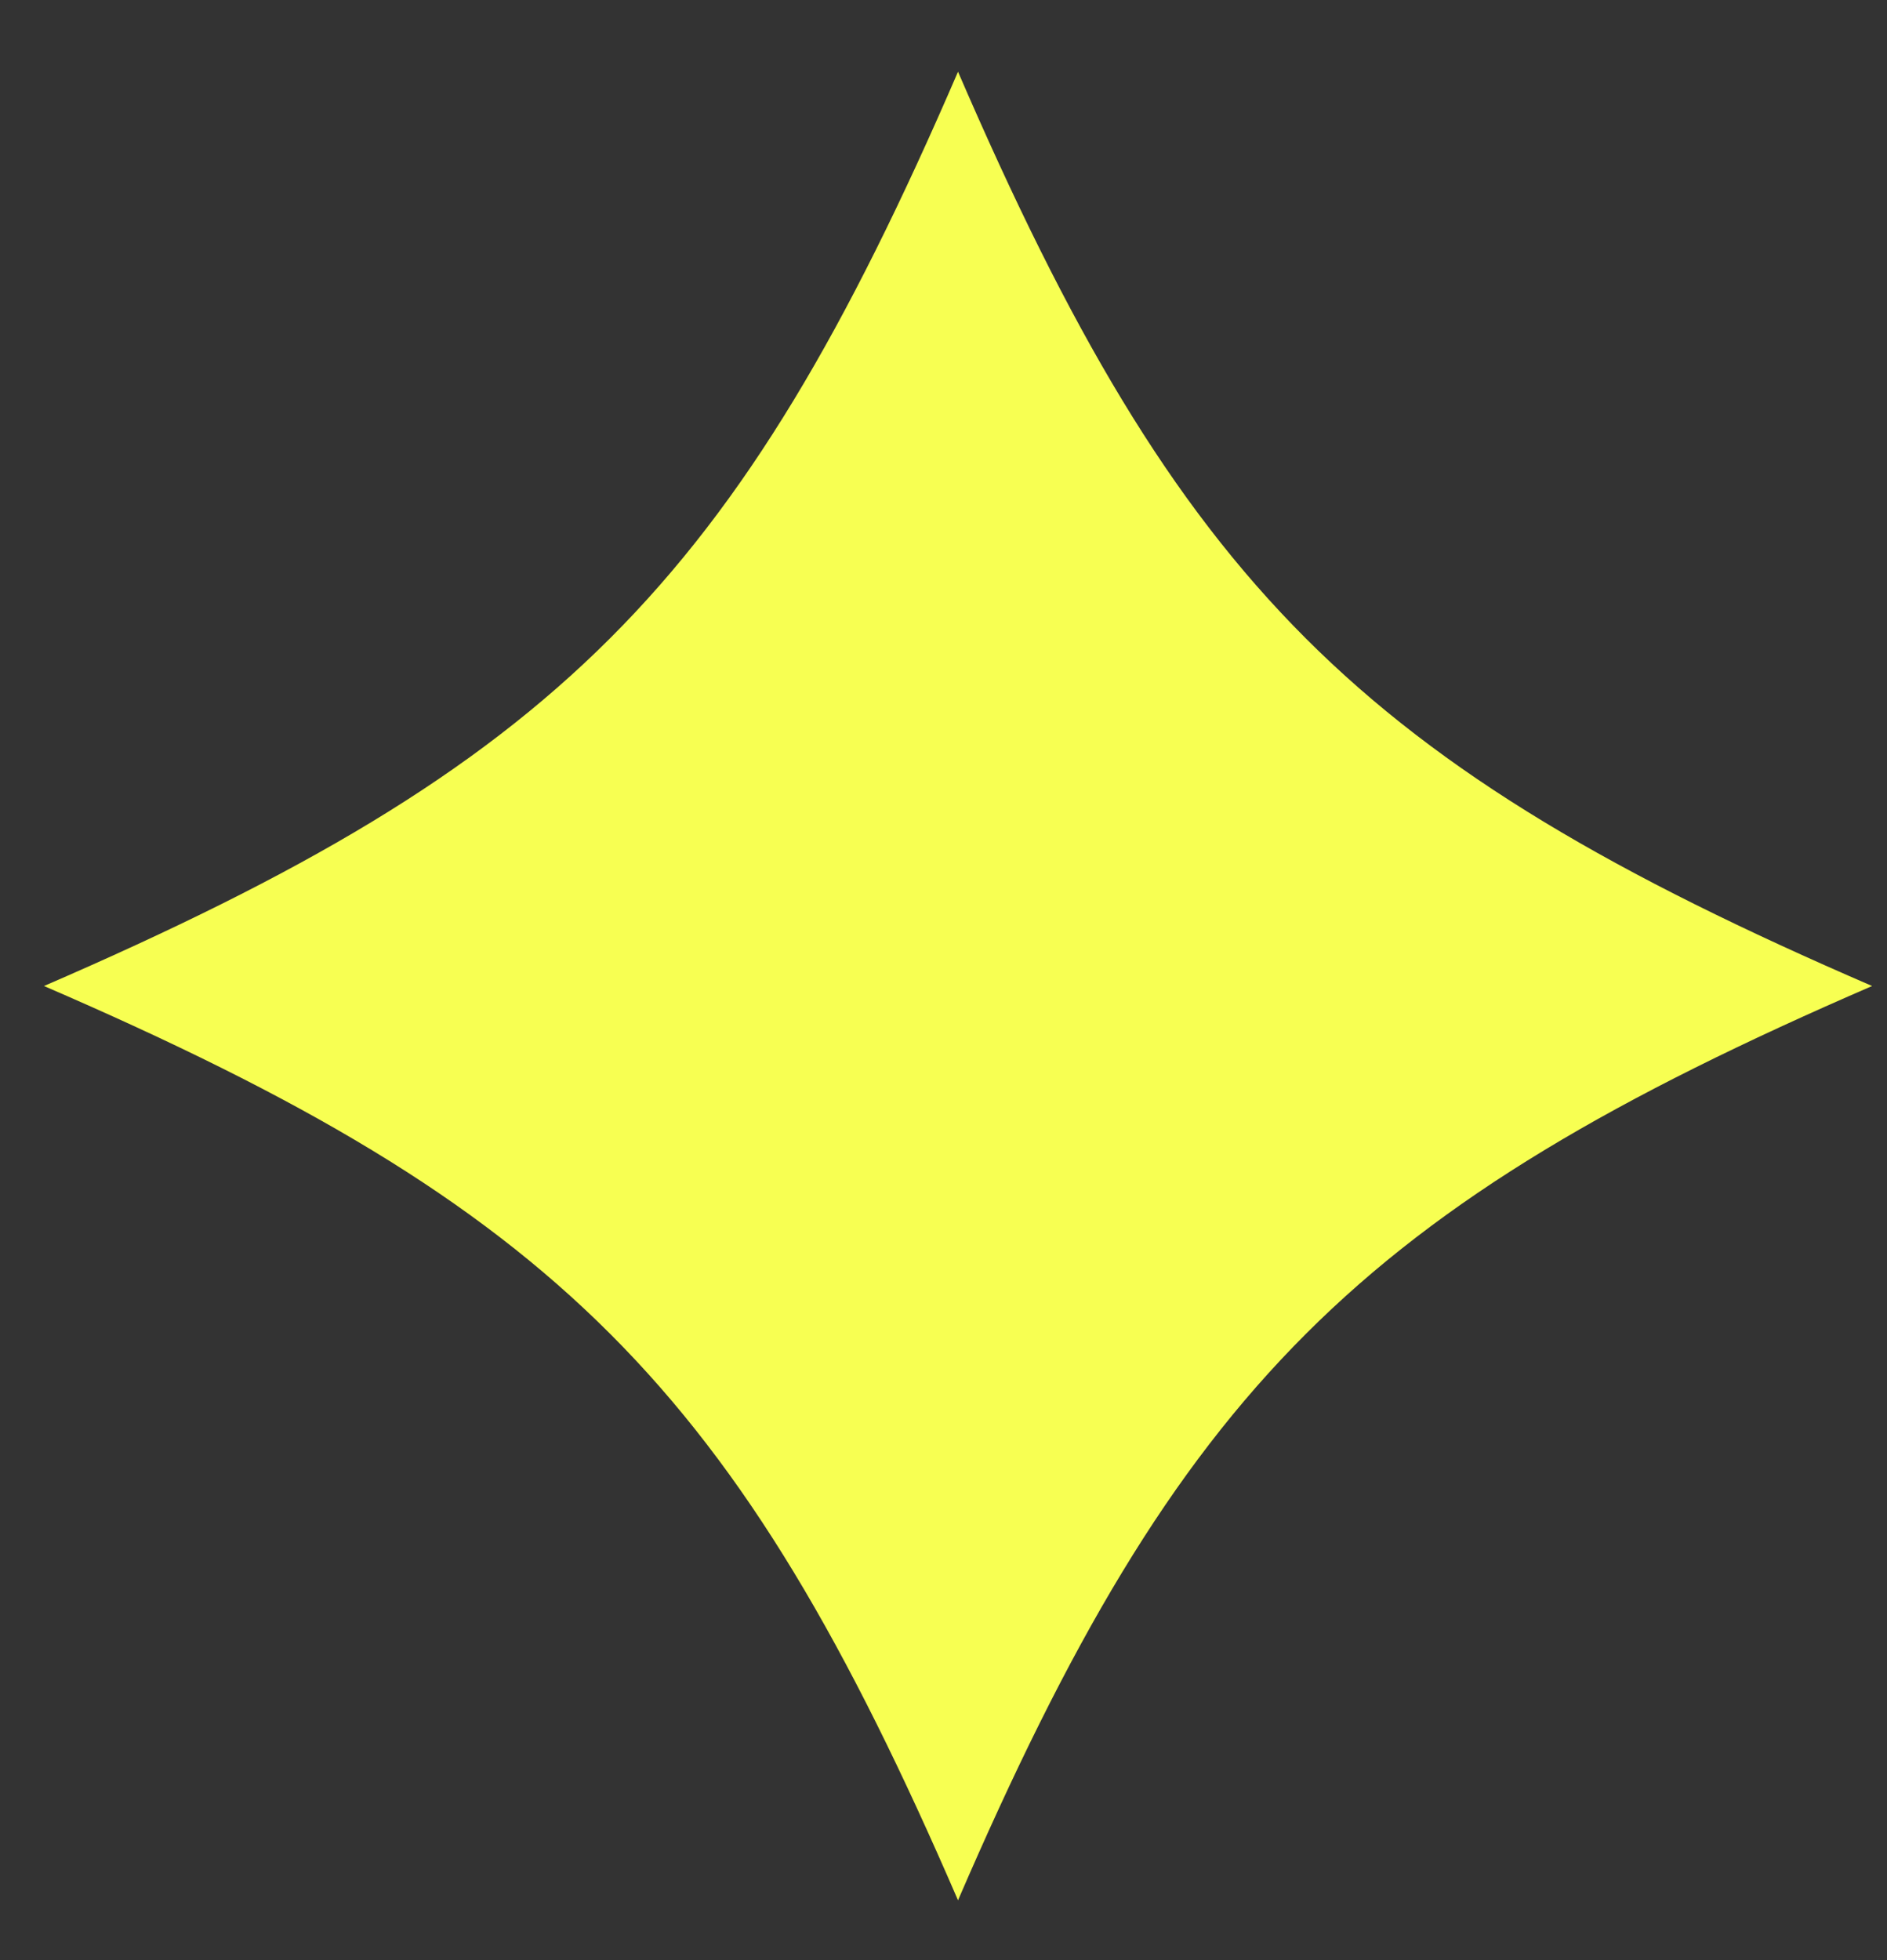 <svg width="26" height="27" viewBox="0 0 26 27" fill="none" xmlns="http://www.w3.org/2000/svg">
<rect x="0" y="0" width="26" height="27" fill="#333333" stroke="none"/>
<path d="M25.795 13.582C18.734 16.636 16.254 19.104 13.2 26.176C10.147 19.116 7.679 16.636 0.606 13.582C7.667 10.528 10.147 8.061 13.2 0.988C16.254 8.061 18.722 10.528 25.795 13.582Z" fill="#F7FF52"/>
</svg>

